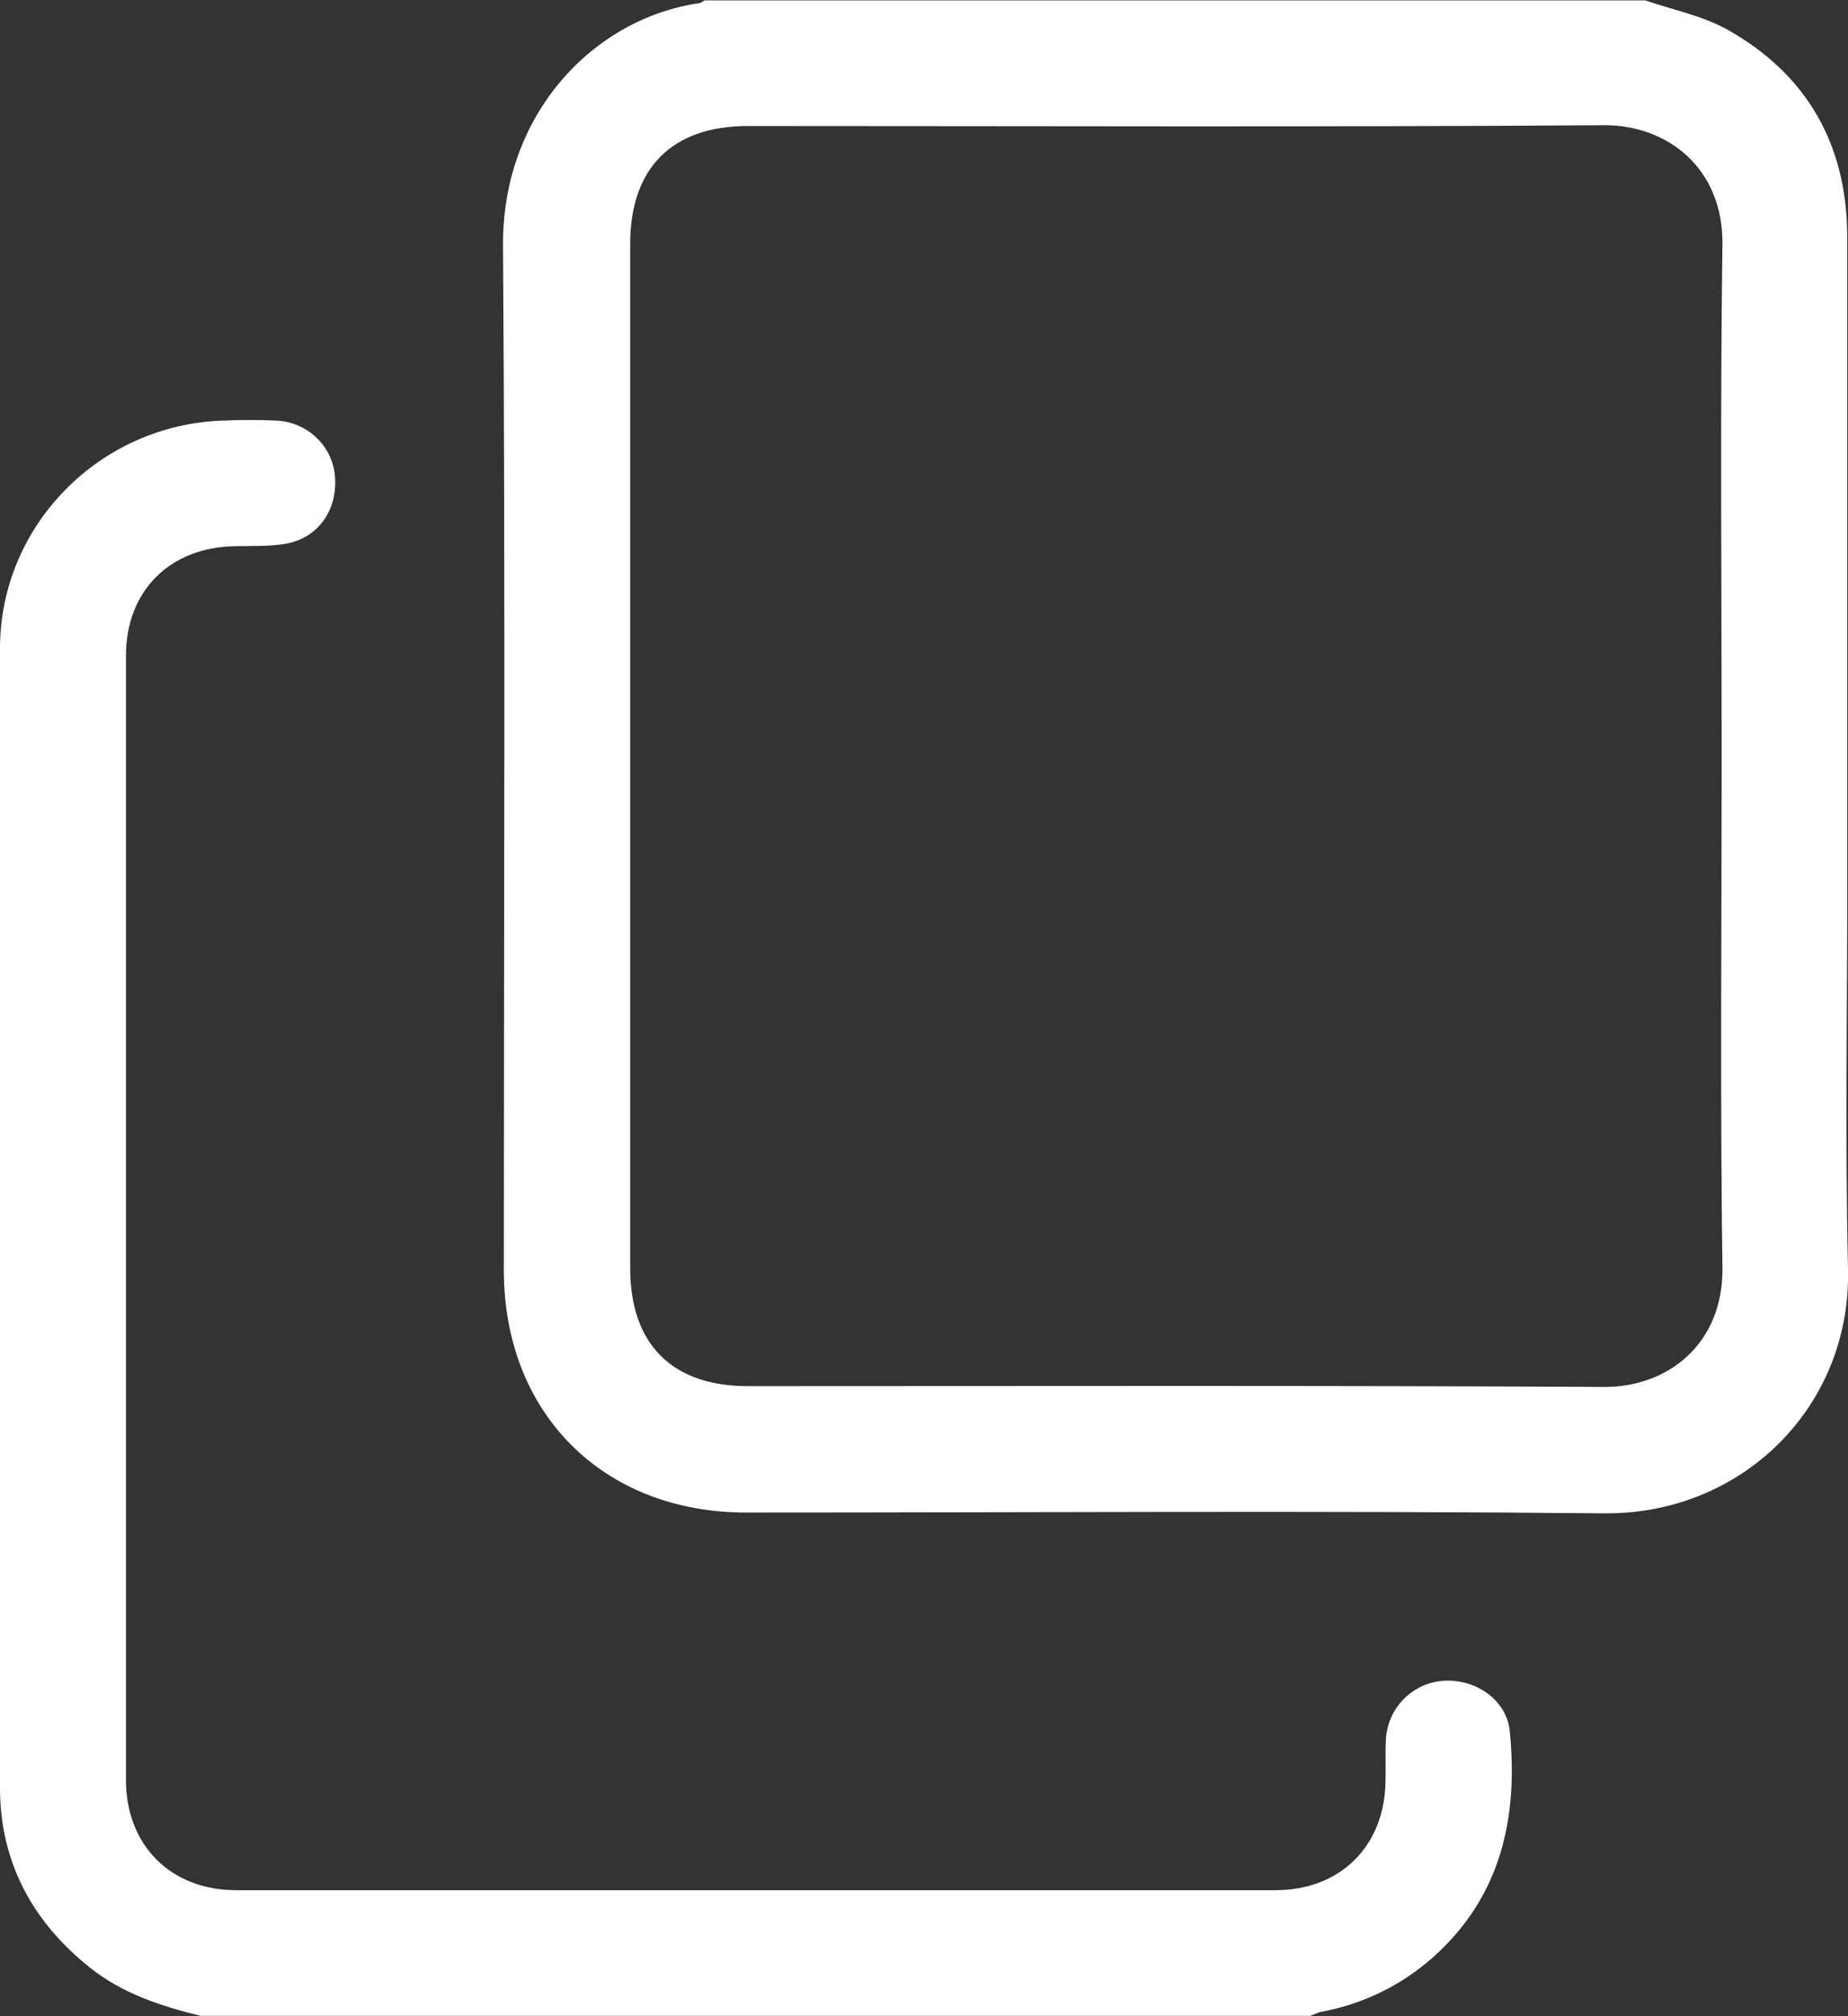<?xml version="1.0" encoding="utf-8"?>
<!-- Generator: Adobe Illustrator 28.1.0, SVG Export Plug-In . SVG Version: 6.00 Build 0)  -->
<svg version="1.1" id="uuid-683bf8d3-55da-4455-ab52-34d02e7be761"
	 xmlns="http://www.w3.org/2000/svg" xmlns:xlink="http://www.w3.org/1999/xlink" x="0px" y="0px" viewBox="0 0 469.5 512"
	 style="enable-background:new 0 0 469.5 512;" xml:space="preserve">
<rect x="0" y="0" width="469.5" height="512" fill="#333333" stroke="none"/>
<style type="text/css">
	.st0{fill:#FFFFFF;}
</style>
<path class="st0" d="M469.3,218.7c0-52.8,0-105.7,0-158.5c0-23.3-10.1-41.2-30.3-52.6c-6.4-3.6-14-5.1-21-7.5h-239
	c-0.4,0.2-0.8,0.6-1.3,0.7c-26.7,3.8-50.2,28-49.9,61.7c0.6,86.6,0.2,173.3,0.2,260c0,36.4,25.2,61.6,61.6,61.6
	c72.7,0,145.3-0.5,218,0.2c35.2,0.3,62.8-27.3,61.9-62.1C468.7,287.7,469.4,253.2,469.3,218.7L469.3,218.7z M407.5,352.2
	c-72.5-0.4-145-0.2-217.5-0.2c-19.3,0-29.9-10.7-29.9-30c0-86.6,0-173.3,0-260c0-19.3,10.6-30,29.9-30c72.5,0,145,0.3,217.5-0.2
	c16.2-0.1,30.3,11,30.1,30.2c-0.6,43.3-0.2,86.6-0.2,130s-0.4,86.7,0.2,130C437.8,341.3,423.7,352.3,407.5,352.2z"/>
<path class="st0" d="M367,426.8c-7.9,0.4-14.4,6.7-14.9,14.8c-0.2,3.5,0,7-0.1,10.5c-0.1,16.6-11.4,27.9-28,27.9c-88,0-176,0-264,0
	c-16.6,0-28-11.4-28-28c0-95.2,0-190.3,0-285.5c0-16.4,11.1-27.5,27.6-27.8c4.3-0.1,8.7,0.1,12.9-0.6c8.3-1.4,13.3-8.6,12.6-17.1
	c-0.6-7.7-6.9-13.8-14.9-14.2c-4.5-0.2-9-0.2-13.5,0c-31.3,1-56.6,26.5-56.7,57.7c-0.1,96.5-0.2,193,0,289.5
	c0,18.8,8.2,34,22.9,45.7c8.3,6.6,18,9.7,28,12.2h282c0.9-0.3,1.8-0.8,2.7-1c10.7-2,20.2-6.6,28.4-13.8
	c17.3-15.4,21.7-35.3,19.6-57.2C383,432,375.3,426.4,367,426.8L367,426.8z"/>
</svg>
